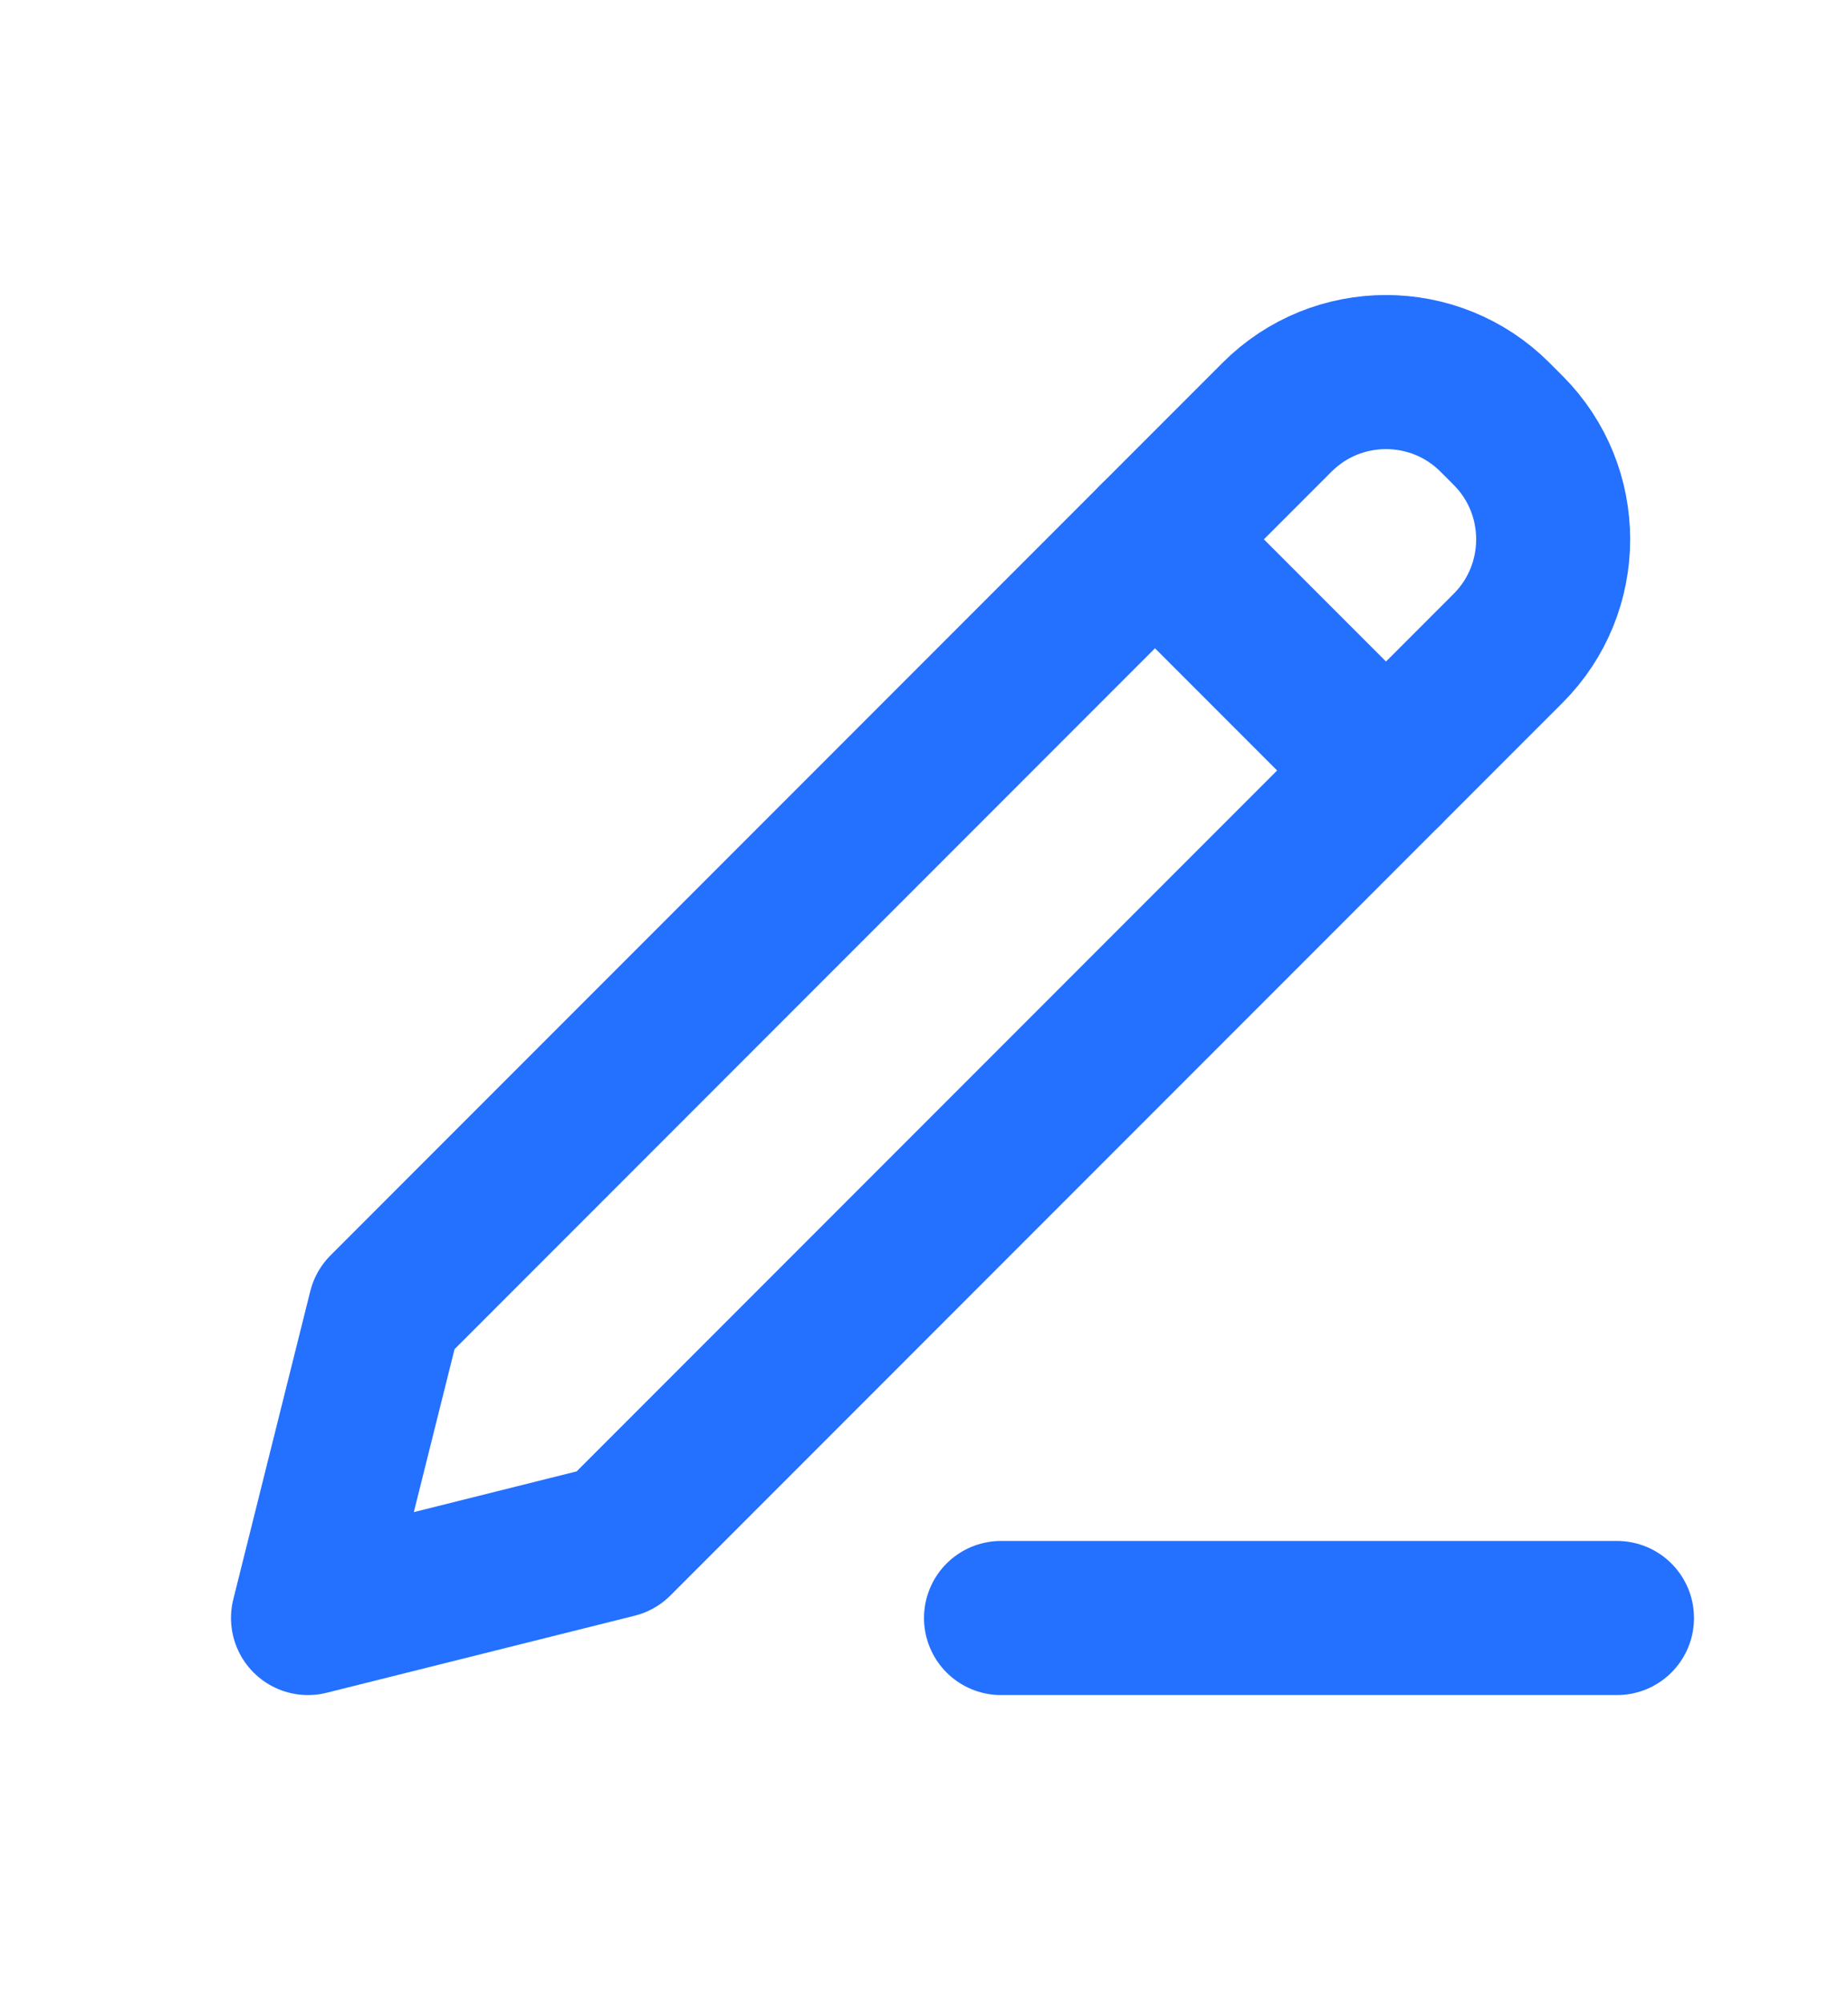 <svg width="12" height="13" viewBox="0 0 12 13" fill="none" xmlns="http://www.w3.org/2000/svg">
<g clip-path="url(#clip0_1284_15463)">
<path d="M2.5 8.5L2 10.5L4 10L9.793 4.207C10.183 3.817 10.183 3.183 9.793 2.793L9.707 2.707C9.317 2.317 8.683 2.317 8.293 2.707L2.5 8.5Z" stroke="#2470FF" stroke-linecap="round" stroke-linejoin="round"/>
<path d="M7.5 3.5L9 5" stroke="#2470FF" stroke-linecap="round" stroke-linejoin="round"/>
<path d="M6.5 10.5H10.5" stroke="#2470FF" stroke-linecap="round" stroke-linejoin="round"/>
</g>
<defs>
<clipPath id="clip0_1284_15463">
<rect width="12" height="12" fill="white" transform="translate(0 0.5)"/>
</clipPath>
</defs>
</svg>
